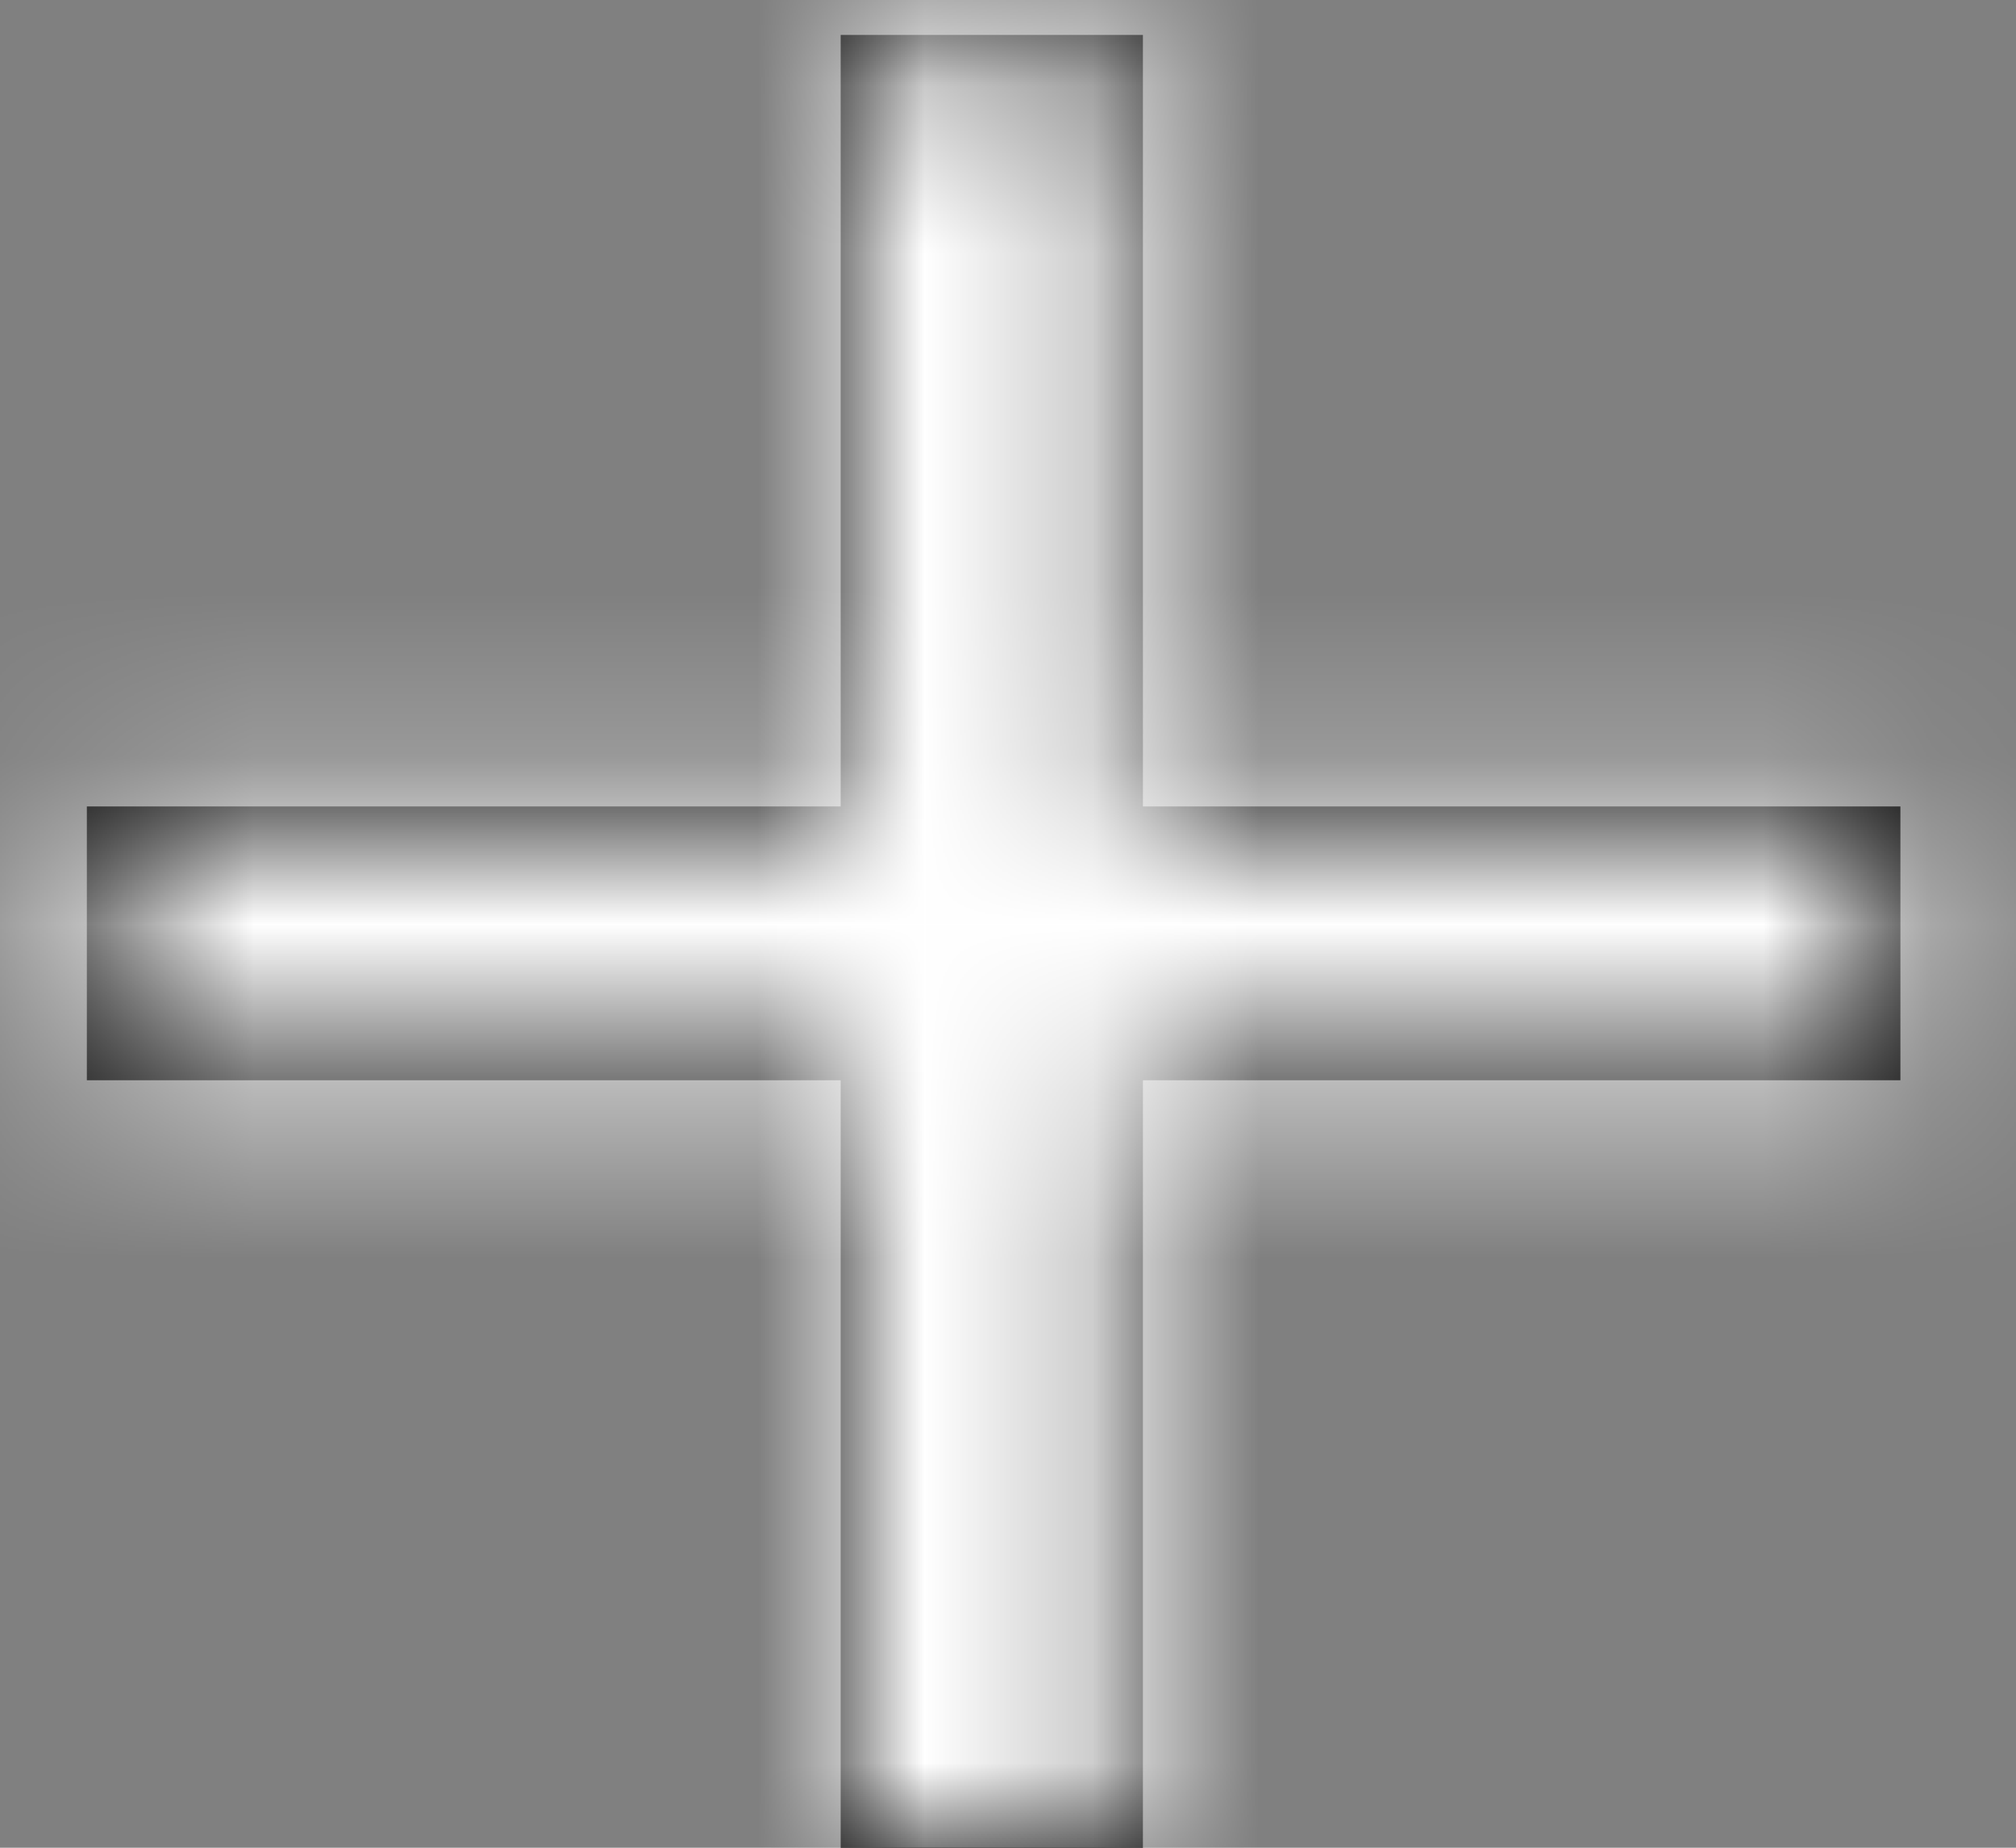 <svg width="12" height="11" viewBox="0 0 12 11" fill="none" xmlns="http://www.w3.org/2000/svg">
<rect x="0" y="0" width="12" height="11" fill="#808080" stroke="none"/>
<mask id="path-1-inside-1_1_11012" fill="white">
<path d="M11.312 6.431H6.803V11.004H5.004V6.431H0.517V4.801H5.004V0.208H6.803V4.801H11.312V6.431Z"/>
</mask>
<path d="M11.312 6.431H6.803V11.004H5.004V6.431H0.517V4.801H5.004V0.208H6.803V4.801H11.312V6.431Z" fill="black"/>
<path d="M11.312 6.431V9.353H14.234V6.431H11.312ZM6.803 6.431V3.509H3.881V6.431H6.803ZM6.803 11.004V13.925H9.725V11.004H6.803ZM5.004 11.004H2.082V13.925H5.004V11.004ZM5.004 6.431H7.926V3.509H5.004V6.431ZM0.517 6.431H-2.405V9.353H0.517V6.431ZM0.517 4.801V1.879H-2.405V4.801H0.517ZM5.004 4.801V7.723H7.926V4.801H5.004ZM5.004 0.208V-2.714H2.082V0.208H5.004ZM6.803 0.208H9.725V-2.714H6.803V0.208ZM6.803 4.801H3.881V7.723H6.803V4.801ZM11.312 4.801H14.234V1.879H11.312V4.801ZM11.312 3.509H6.803V9.353H11.312V3.509ZM3.881 6.431V11.004H9.725V6.431H3.881ZM6.803 8.082H5.004V13.925H6.803V8.082ZM7.926 11.004V6.431H2.082V11.004H7.926ZM5.004 3.509H0.517V9.353H5.004V3.509ZM3.439 6.431V4.801H-2.405V6.431H3.439ZM0.517 7.723H5.004V1.879H0.517V7.723ZM7.926 4.801V0.208H2.082V4.801H7.926ZM5.004 3.13H6.803V-2.714H5.004V3.13ZM3.881 0.208V4.801H9.725V0.208H3.881ZM6.803 7.723H11.312V1.879H6.803V7.723ZM8.39 4.801V6.431H14.234V4.801H8.39Z" fill="white" mask="url(#path-1-inside-1_1_11012)"/>
</svg>
